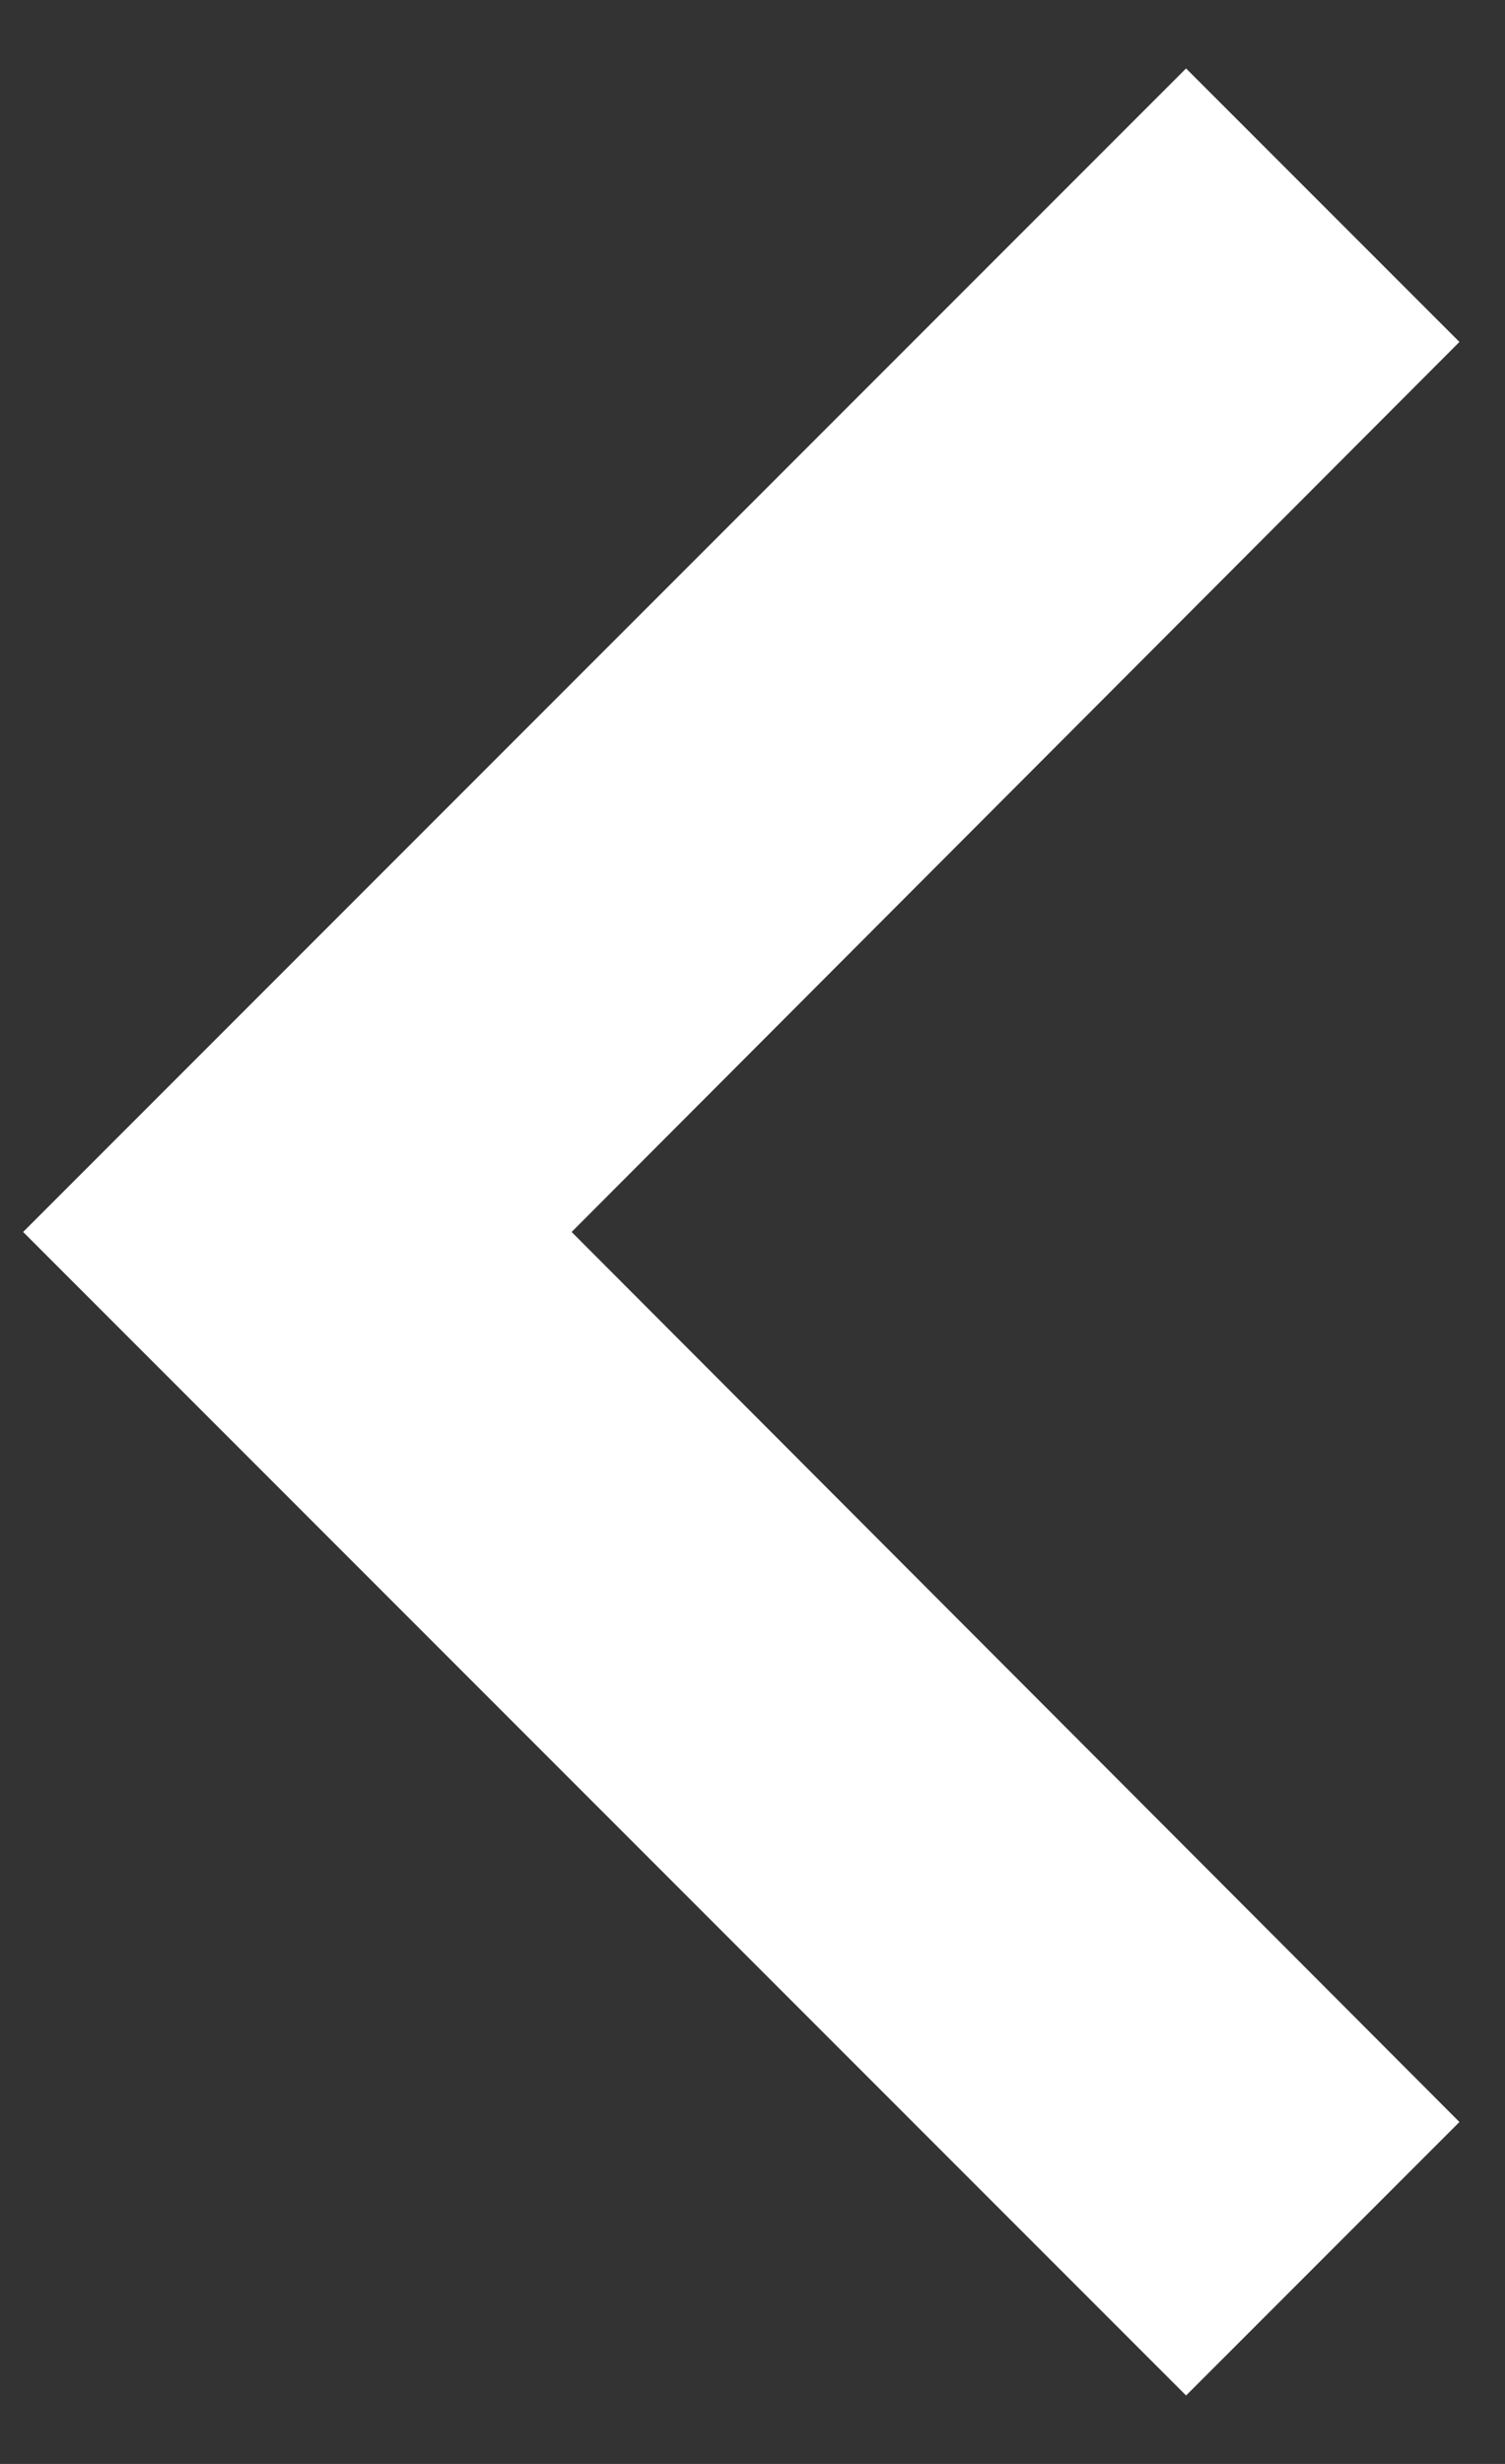 <svg width="11" height="18" viewBox="0 0 11 18" fill="none" xmlns="http://www.w3.org/2000/svg">
<rect x="0" y="0" width="11" height="18" fill="#333333" stroke="none"/>
<path d="M8.669 0.5L10.667 2.498L4.178 9L10.667 15.502L8.669 17.5L0.169 9L8.669 0.5Z" fill="white"/>
</svg>
